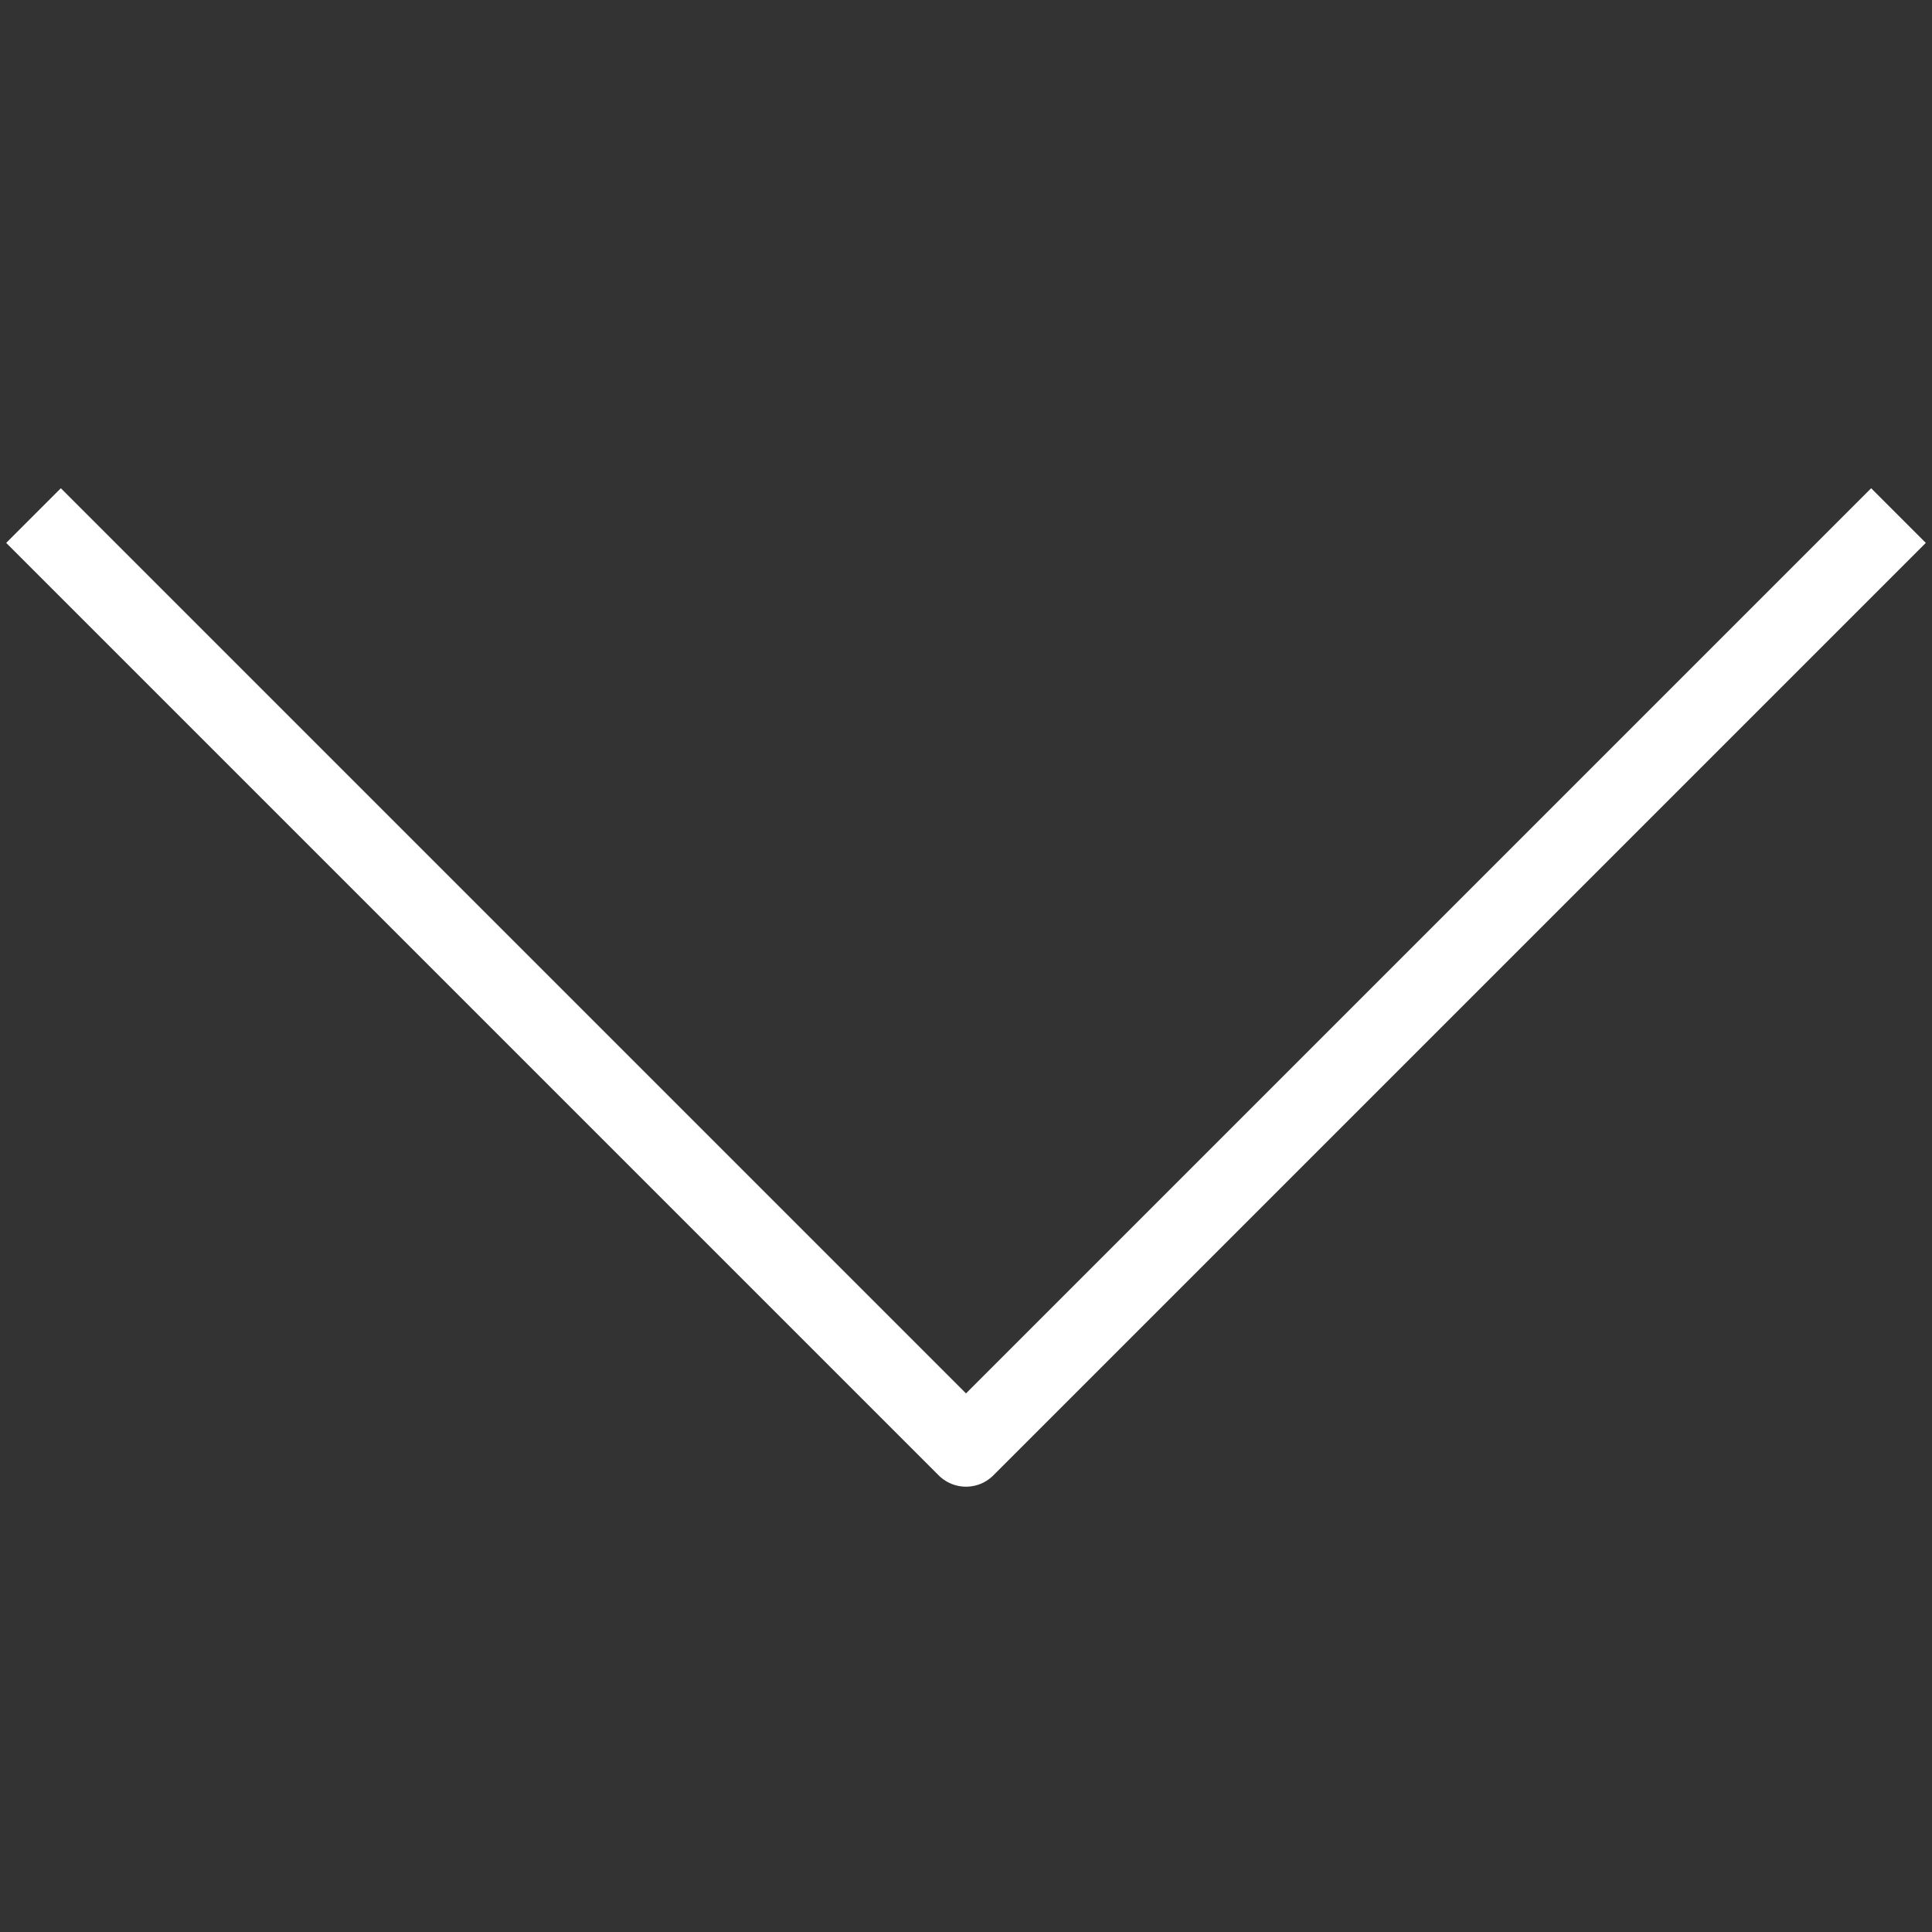 <?xml version="1.0" encoding="utf-8"?>
<!-- Generator: Adobe Illustrator 17.1.0, SVG Export Plug-In . SVG Version: 6.00 Build 0)  -->
<!DOCTYPE svg PUBLIC "-//W3C//DTD SVG 1.1//EN" "http://www.w3.org/Graphics/SVG/1.1/DTD/svg11.dtd">
<svg version="1.1" id="Layer_1" xmlns="http://www.w3.org/2000/svg" xmlns:xlink="http://www.w3.org/1999/xlink" x="0px" y="0px"
	 viewBox="0 0 200 200" enable-background="new 0 0 200 200" xml:space="preserve">
<rect x="0" y="0" width="200" height="200" fill="#333333" stroke="none"/>
<path display="none" d="M399.205,522.23c0.181,5.941-1.444,7.229-7.146,5.983c-2.74-0.599-5.597-2.376-8.184,0.974
	c-0.535,0.692-3.459,0.154-4.893-0.579c-4.117-2.105-7.997-4.67-12.048-6.913c-2.005-1.11-4.182-1.91-6.547-2.969
	c-4.504,8.289-5.475,17.189-7.217,25.924c-2.289,11.474-4.995,22.87-7.797,34.232c-0.334,1.356-2.261,2.864-3.698,3.183
	c-0.77,0.171-2.66-1.877-3.039-3.21c-5.092-17.894-8.782-36.04-9.689-54.699c-0.274-5.632-0.147-11.688-2.207-16.732
	c-2.977-7.29,1.049-12.41,3.203-18.274c0.744-2.025,1.357-4.115,2.284-6.053c1.43-2.991-0.116-4.582-2.345-6.178
	c-5.122-3.667-10.21-7.387-15.212-11.215c-5.064-3.875-5.174-4.928-0.816-9.905c6.447-7.363,12.972-14.66,19.587-21.871
	c2.565-2.796,2.397-5.079-0.291-7.616c-4.408-4.163-8.688-8.461-12.883-12.566c-6.289,5.093-12.144,9.836-18.623,15.083
	c-5.925-9.463-11.431-18.077-16.741-26.81c-2.896-4.764-6.298-7.988-12.463-6.759c-3.078,0.613-6.28,0.822-9.426,0.829
	c-5.875,0.012-6.209-1.104-5.744-6.918c0.666-8.328,0.504-16.723,0.708-25.659c-3.033,0.53-4.736,0.827-8.146,1.423
	c1.535-2.762,2.484-4.47,3.869-6.962c-4.148-0.565-8.39-1.443-12.662-1.63c-3.436-0.15-4.85-1.773-3.865-4.65
	c3.761-10.993,7.507-22.013,11.934-32.745c2.1-5.092,4.983-4.923,8.561-0.663c6.07,7.227,11.763,14.842,18.41,21.499
	c11.632,11.648,26.668,18.366,40.479,26.912c9.915,6.135,20.504,6.868,31.315,8.221c4.088,0.512,8.213,1.476,12.059,2.927
	c3.206,1.209,5.62,0.965,8.287-1.072c5.657-4.321,11.454-8.459,17.219-12.636c2.61-1.891,4.846-2.652,8.554-1.262
	c5.478,2.054,11.612,2.435,17.501,3.291c4.075,0.592,8.259,0.511,12.299,1.252c2.725,0.5,4.598,2.273,2.714,5.441
	c-3.791,6.376-7.776,12.643-11.393,19.117c-6.14,10.99-12.153,22.054-18.027,33.188c-2.97,5.63-7.102,10.969-5.85,18.018
	c0.079,0.443-0.031,1.184-0.328,1.392c-5.491,3.837-1.757,7.178,0.402,10.777c5.834,9.726,9.937,20.119,12.452,31.231
	c1.009,4.459,3.536,8.559,5.18,12.896c1.112,2.932,2.192,5.936,2.755,9.005c1.077,5.874,0.159,6.927-6.068,7.622
	c0.323,1.453,1.013,2.894,0.858,4.238c-0.238,2.05-1.06,4.033-1.634,6.044c-1.451-0.913-2.918-1.802-4.343-2.753
	c-0.538-0.359-0.981-0.862-1.464-1.302c-1.65-4.74-2.329-10.168-5.12-14.096c-13.752-19.348-27.925-38.403-42.27-57.32
	c-3.904-5.148-8.917-9.455-13.507-14.237c-7.075,8.235-13.526,15.743-20.558,23.928c6.092,4.579,11.776,8.852,17.403,13.082
	c1.493-2.639,2.483-4.389,3.182-5.624c5.207,3.996,9.961,7.622,14.689,11.282c3.012,2.332,6.185,4.502,8.941,7.109
	C374.34,498.307,386.751,510.292,399.205,522.23z M326.678,411.786c6.25,7.006,12.565,14.018,18.8,21.1
	c3.905,4.435,6.132,10.656,12.479,11.615c0.25,2.543-0.295,5.233,0.792,6.765c9.397,13.24,19.08,26.279,28.696,39.363
	c4.699,6.394,9.415,12.776,14.191,19.112c0.576,0.764,1.579,1.207,2.384,1.798c0.462-0.943,1.391-1.938,1.294-2.82
	c-0.233-2.126-0.794-4.251-1.493-6.284c-2.187-6.369-4.47-12.705-6.771-19.034c-2.189-6.019-4.086-12.178-6.739-17.988
	c-9.906-21.697-20.064-43.279-30.142-64.898c-1.433-3.073-2.949-6.108-4.151-8.589c-1.115,1.821-1.655,3.859-2.938,4.587
	c-4.371,2.48-9.145,4.254-13.498,6.761C335.012,405.907,330.748,409.072,326.678,411.786z M334.792,385.687
	c-0.01-0.606-0.02-1.211-0.031-1.817c-6.137-4.994-13.193-7.217-21.138-8.296c-13.956-1.894-27.793-4.693-41.642-7.314
	c-2.936-0.556-5.708-1.976-9.045-3.173c0.147,9.007,0.277,17.011,0.417,25.591c4.997-0.086,9.937-0.538,14.814-0.166
	c6.933,0.529,13.976,3.022,20.69,2.242C310.947,391.351,322.826,388.142,334.792,385.687z M254.384,321.892
	c-0.684,0.083-1.368,0.165-2.052,0.248c-2.922,8.551-5.971,17.063-8.695,25.677c-0.907,2.866,1.434,3.32,3.749,3.938
	c9.915,2.648,19.774,5.512,29.617,8.423c0.947,0.28,2.383,1.507,2.317,2.166c-0.314,3.122,1.909,2.94,3.773,3.362
	c2.759,0.624,5.492,1.383,8.273,1.88c3.428,0.613,6.892,1.037,10.345,1.502c3.238,0.436,6.483,0.82,9.725,1.227
	C288.767,358.142,268.772,343.448,254.384,321.892z M386.511,372.587c-1.301-0.087-1.71-0.249-1.934-0.11
	c-7.623,4.692-15.282,9.331-22.748,14.262c-0.692,0.457-0.598,2.979-0.094,4.23c3.651,9.068,7.378,18.111,11.332,27.051
	c2.694,6.092,5.793,12.006,8.711,17.999c0.529-0.102,1.057-0.205,1.586-0.307C386.28,414.759,386.166,393.657,386.511,372.587z
	 M392.256,368.844c-0.622,18.398-1.23,36.389-1.839,54.379c0.414,0.114,0.828,0.229,1.242,0.343
	c8.973-16.906,20.558-32.427,27.464-51.323C409.535,371.03,401.061,369.958,392.256,368.844z M387.299,521.434
	c0.198-0.487,0.396-0.975,0.595-1.462c-0.752-0.989-1.397-2.086-2.274-2.947c-4.607-4.524-9.243-9.02-13.927-13.464
	c-3.358-3.186-6.458-6.831-10.311-9.259c-4.204-2.65-9.209-3.997-13.74-6.172c-3.081-1.479-5.948-3.406-9.466-5.457
	c-1.698,4.673-3.059,8.714-4.638,12.668c-1.169,2.926-0.382,4.497,2.527,5.8c12.254,5.488,24.313,11.422,36.662,16.678
	C377.274,519.755,382.424,520.271,387.299,521.434z M342.538,568.304c4.199-17.595,8.104-33.875,11.913-50.176
	c0.178-0.762-0.24-2.236-0.804-2.512c-6.869-3.355-13.816-6.548-21.742-10.249C335.399,526.968,334.425,547.62,342.538,568.304z
	 M343.826,393.933c-2.046-4.236-4.441-6.069-8.826-3.748c-1.993,1.055-4.47,1.22-6.743,1.715
	c-11.109,2.416-22.217,4.836-33.342,7.173c-1.51,0.317-3.117,0.171-6.545,0.322c5.442,7.758,10.09,14.383,14.956,21.322
	c2.285-1.806,3.644-2.752,4.856-3.859c7.725-7.056,15.398-14.169,23.133-21.214c3.066-2.793,6.156-3.855,8.681,0.838
	C341.387,395.556,342.478,394.83,343.826,393.933z M357.334,384.387c0.072-0.563,0.144-1.125,0.216-1.688
	c-5.976-1.426-11.952-2.852-17.928-4.279c-0.269,0.696-0.537,1.392-0.806,2.089c4.002,1.975,7.866,4.388,12.073,5.718
	C352.666,386.789,355.164,385.07,357.334,384.387z"/>
<g display="none">
	<line display="inline" fill="none" stroke="#FF0000" stroke-miterlimit="10" x1="649.338" y1="449" x2="671.694" y2="413.2"/>
	<line display="inline" fill="none" stroke="#FF0000" stroke-miterlimit="10" x1="671.694" y1="413.2" x2="755.586" y2="493.172"/>
	
		<line display="inline" fill="none" stroke="#FF0000" stroke-miterlimit="10" x1="755.586" y1="493.172" x2="650.761" y2="306.509"/>
	<line display="inline" fill="none" stroke="#FF0000" stroke-miterlimit="10" x1="755.586" y1="493.172" x2="702.462" y2="273.18"/>
	<line display="inline" fill="none" stroke="#FF0000" stroke-miterlimit="10" x1="702.462" y1="273.18" x2="650.761" y2="306.509"/>
	<line display="inline" fill="none" stroke="#FF0000" stroke-miterlimit="10" x1="702.462" y1="273.18" x2="746.69" y2="243.661"/>
	<line display="inline" fill="none" stroke="#FF0000" stroke-miterlimit="10" x1="746.69" y1="243.661" x2="724.778" y2="365.593"/>
	<line display="inline" fill="none" stroke="#FF0000" stroke-miterlimit="10" x1="746.69" y1="243.661" x2="784.992" y2="250.735"/>
	
		<line display="inline" fill="none" stroke="#FF0000" stroke-miterlimit="10" x1="784.992" y1="250.735" x2="724.778" y2="365.593"/>
	
		<line display="inline" fill="none" stroke="#FF0000" stroke-miterlimit="10" x1="650.761" y1="306.509" x2="610.627" y2="333.829"/>
	<line display="inline" fill="none" stroke="#FF0000" stroke-miterlimit="10" x1="610.627" y1="333.829" x2="586.39" y2="295.088"/>
	<line display="inline" fill="none" stroke="#FF0000" stroke-miterlimit="10" x1="586.39" y1="295.088" x2="689.887" y2="281.287"/>
	<line display="inline" fill="none" stroke="#FF0000" stroke-miterlimit="10" x1="689.887" y1="281.287" x2="535.95" y2="243.661"/>
	<line display="inline" fill="none" stroke="#FF0000" stroke-miterlimit="10" x1="533.5" y1="244" x2="533.5" y2="296"/>
	<line display="inline" fill="none" stroke="#FF0000" stroke-miterlimit="10" x1="535" y1="298.5" x2="599" y2="298.5"/>
	
		<line display="inline" fill="none" stroke="#FF0000" stroke-miterlimit="10" x1="689.887" y1="281.287" x2="482.508" y2="232.564"/>
	
		<line display="inline" fill="none" stroke="#FF0000" stroke-miterlimit="10" x1="482.508" y1="232.564" x2="499.609" y2="174.846"/>
	
		<line display="inline" fill="none" stroke="#FF0000" stroke-miterlimit="10" x1="499.609" y1="174.846" x2="689.887" y2="281.287"/>
	<line display="inline" fill="none" stroke="#FF0000" stroke-miterlimit="10" x1="649.338" y1="449" x2="659.402" y2="567.114"/>
	
		<line display="inline" fill="none" stroke="#FF0000" stroke-miterlimit="10" x1="659.402" y1="567.114" x2="702.462" y2="471.086"/>
</g>
<polyline fill="none" stroke="#FFFFFF" stroke-width="8" stroke-linejoin="round" stroke-miterlimit="10" points="196.53,53.372 
	100,149.902 3.47,53.372 "/>
</svg>
